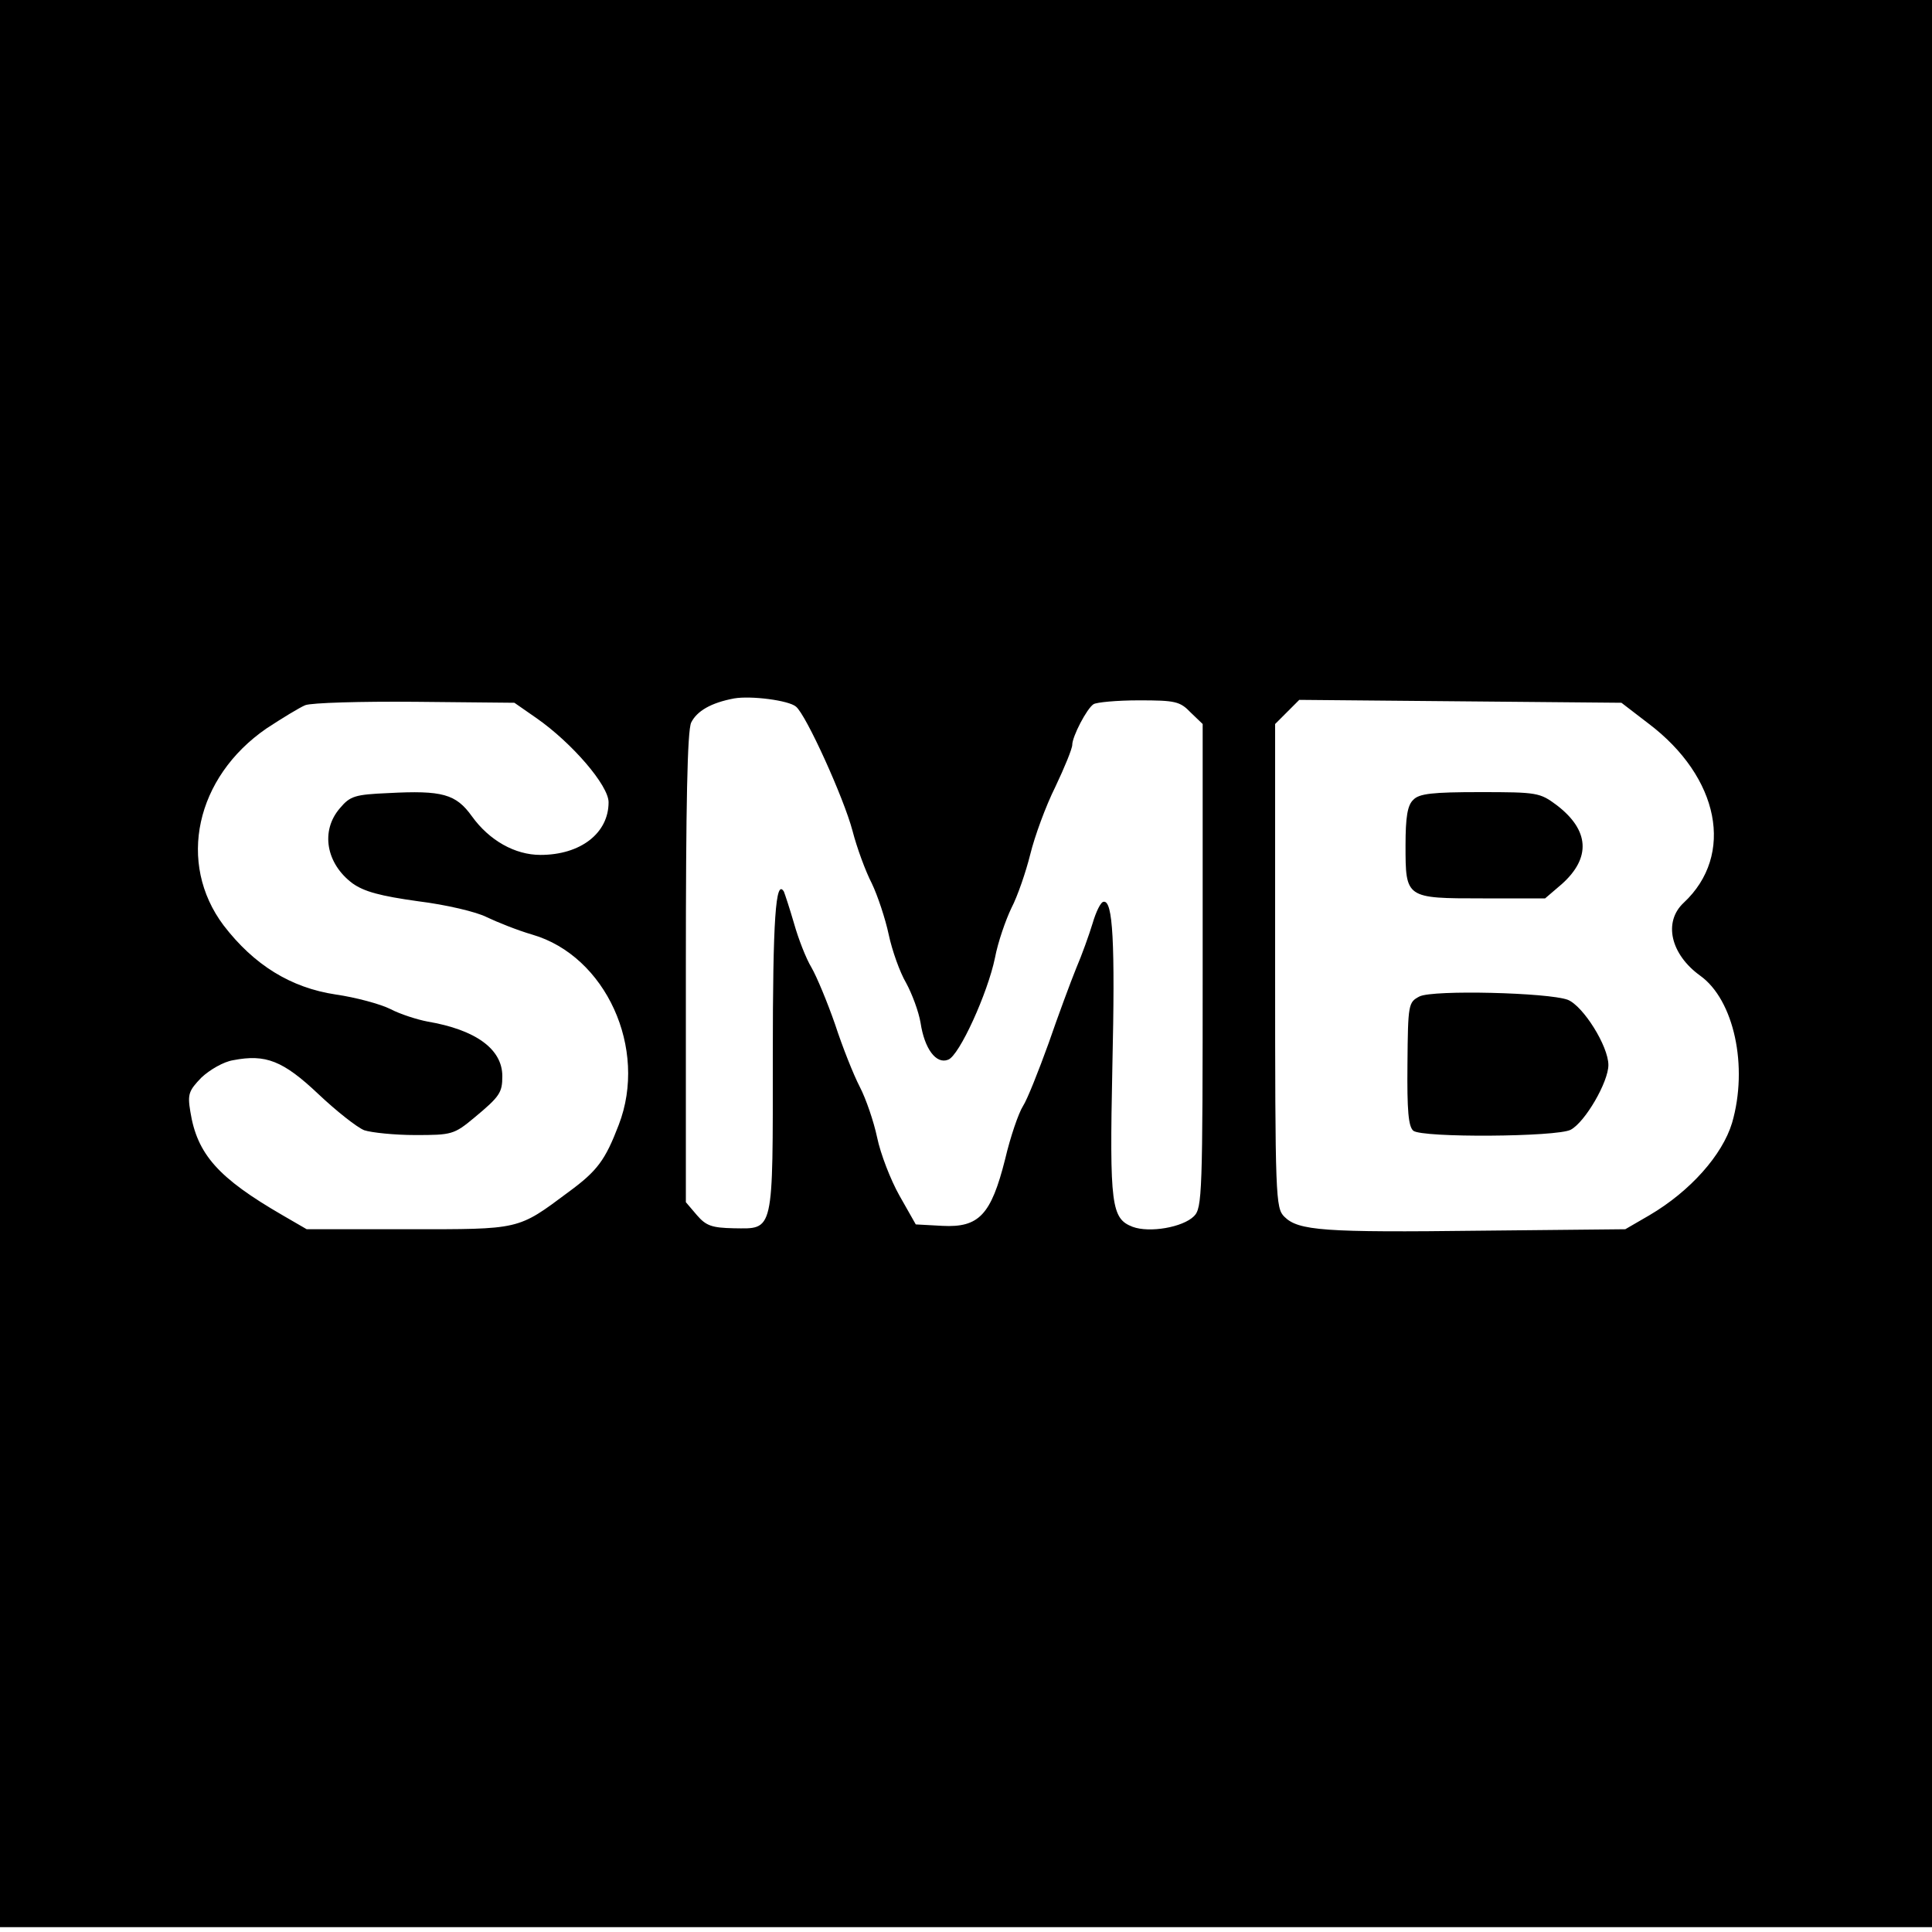 <?xml version="1.0" standalone="no"?>
<!DOCTYPE svg PUBLIC "-//W3C//DTD SVG 20010904//EN"
 "http://www.w3.org/TR/2001/REC-SVG-20010904/DTD/svg10.dtd">
<svg version="1.0" xmlns="http://www.w3.org/2000/svg"
 width="400pt" height="400pt" viewBox="0 0 400 400"
 preserveAspectRatio="xMidYMid meet">
<g transform="translate(0,400) scale(0.1,-0.1)"
fill="#000000" stroke="none">
<path d="M0 2005 l0 -1995 2000 0 2000 0 0 1995 0 1995 -2000 0 -2000 0 0
-1995z m1648 532 c21 -17 99 -189 117 -257 9 -35 27 -84 40 -109 12 -25 28
-73 35 -106 7 -33 23 -78 36 -100 12 -22 26 -59 30 -83 8 -53 32 -86 57 -76
23 8 82 138 97 211 6 32 22 78 34 103 13 25 30 75 39 111 9 37 32 100 52 140
19 40 35 79 35 87 0 17 30 75 44 84 6 4 48 8 94 8 75 0 85 -2 107 -25 l25 -24
0 -501 c0 -473 -1 -501 -18 -518 -23 -23 -92 -35 -127 -22 -44 17 -48 44 -42
330 6 261 1 346 -18 343 -6 0 -16 -21 -23 -45 -7 -23 -22 -65 -34 -93 -11 -27
-37 -97 -57 -155 -21 -58 -44 -116 -53 -130 -9 -14 -26 -63 -37 -110 -29 -115
-54 -142 -130 -138 l-55 3 -34 60 c-18 32 -39 86 -46 120 -7 33 -23 80 -36
105 -13 25 -36 83 -51 129 -16 46 -38 99 -49 118 -11 18 -27 59 -36 91 -9 31
-19 61 -21 66 -17 28 -23 -55 -23 -340 0 -370 3 -358 -81 -357 -45 1 -57 5
-76 27 l-23 27 0 484 c0 338 3 492 11 509 12 24 41 41 89 50 35 6 113 -4 128
-17z m-537 -24 c73 -51 149 -139 149 -174 0 -64 -58 -109 -141 -109 -53 0
-106 30 -142 80 -33 46 -61 54 -173 48 -69 -3 -79 -6 -100 -31 -41 -47 -29
-115 26 -156 24 -17 57 -26 136 -37 57 -7 121 -22 142 -33 21 -10 63 -27 94
-36 152 -44 240 -236 179 -394 -28 -73 -44 -95 -104 -139 -106 -79 -99 -77
-332 -77 l-210 0 -50 29 c-133 77 -177 126 -191 215 -6 36 -3 43 23 70 17 16
46 33 66 36 67 13 103 -1 176 -70 37 -35 80 -69 95 -75 15 -5 63 -10 106 -10
75 0 80 1 122 36 53 44 58 52 58 86 0 56 -55 96 -155 113 -21 4 -56 15 -77 26
-20 10 -71 24 -113 30 -93 14 -169 61 -232 143 -97 129 -58 307 89 408 32 21
68 43 80 48 13 5 115 8 228 7 l205 -2 46 -32z m2302 -11 c147 -111 179 -272
73 -371 -43 -40 -27 -107 34 -151 70 -50 100 -188 66 -305 -20 -66 -86 -141
-171 -191 l-50 -29 -299 -3 c-326 -4 -378 0 -407 29 -18 18 -19 39 -19 519 l0
501 25 25 25 25 333 -3 334 -3 56 -43z"/>
<path d="M2926 2344 c-12 -11 -16 -36 -16 -94 0 -110 0 -110 160 -110 l129 0
35 30 c60 54 57 111 -11 163 -35 26 -40 27 -159 27 -98 0 -126 -3 -138 -16z"/>
<path d="M2939 1937 c-23 -12 -24 -15 -25 -140 -1 -97 2 -129 12 -138 18 -15
298 -13 326 2 30 16 78 99 78 134 0 39 -52 122 -84 135 -40 15 -279 21 -307 7z"/>
</g>
</svg>
